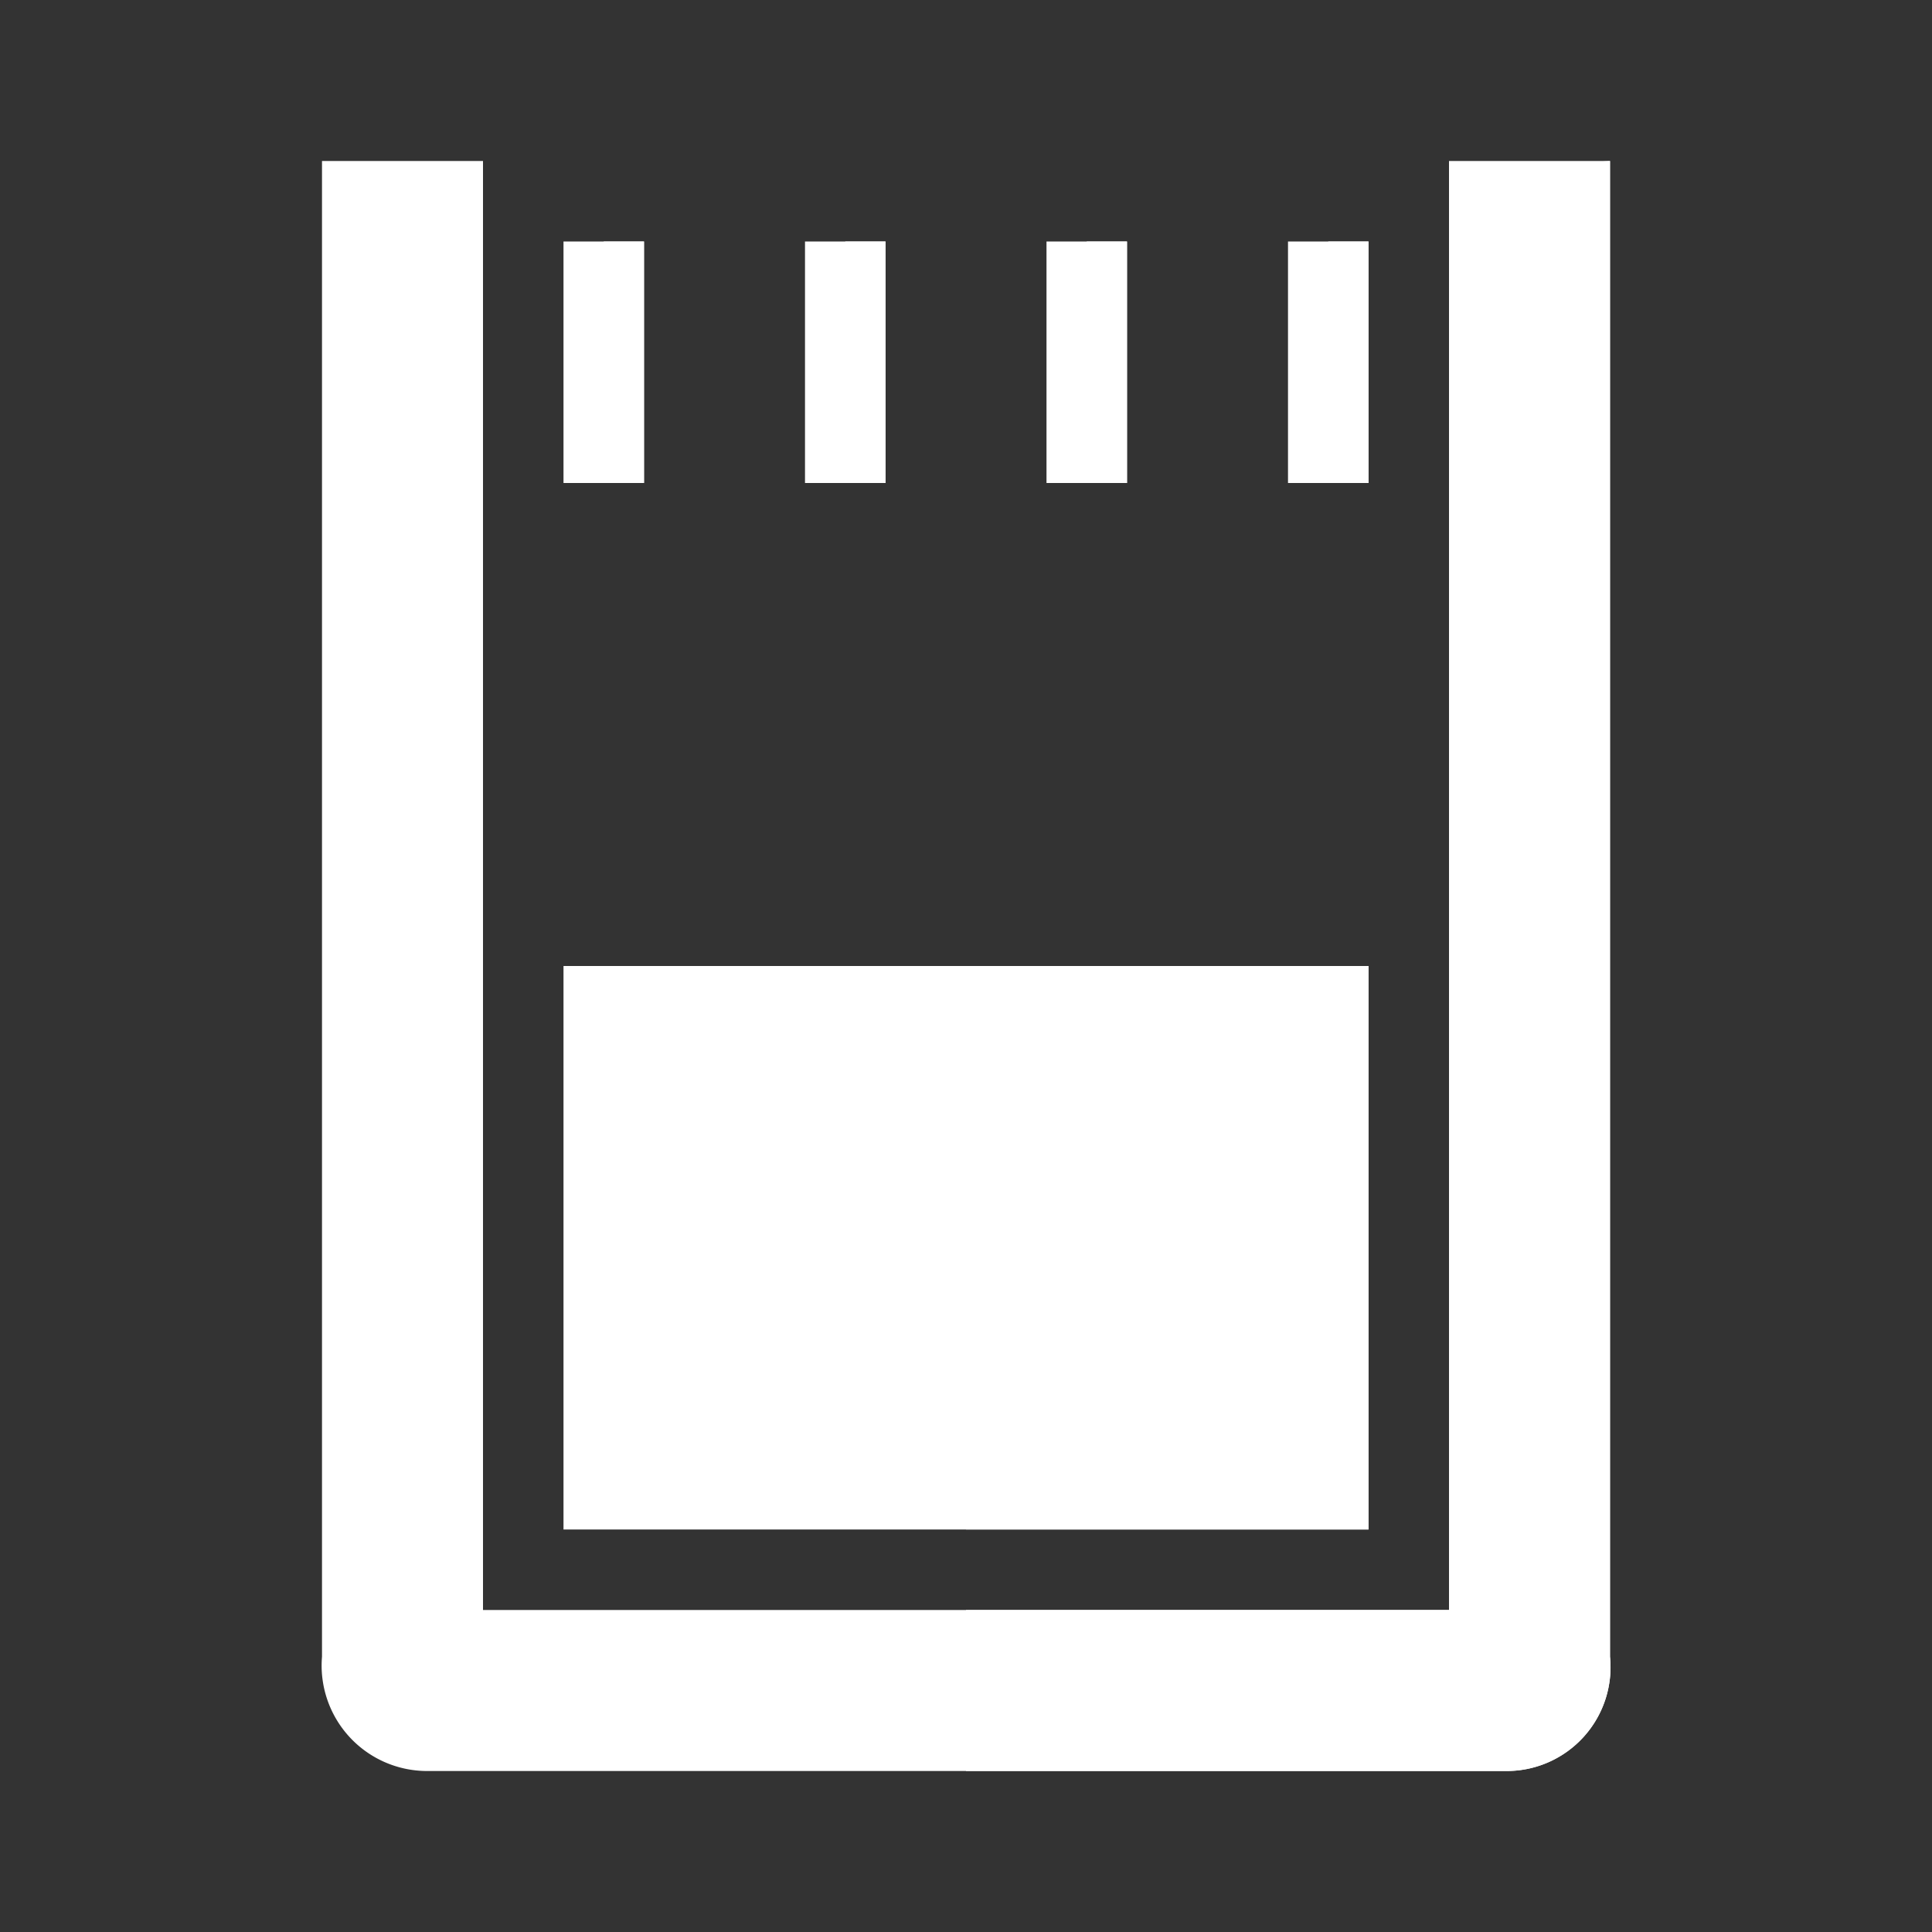 <svg xmlns="http://www.w3.org/2000/svg" width="24px" height="24px" viewBox="0 0 24 24"><rect x="0" y="0" width="24" height="24" fill="#333333" stroke="none"/><defs><style>.cls-1{fill:#fff;}.cls-2{fill:#fff;}</style></defs><g data-name="Product Icons"><g data-name="colored-32/quotas"><g ><path class="cls-1" d="M6,2H4V20.58A1.31,1.31,0,0,0,5.29,22H18.73A1.29,1.29,0,0,0,20,20.58V2l-2,.14V20H6Z"/><path id="Path-2" data-name="Path" class="cls-2" d="M12,22h6.73A1.29,1.29,0,0,0,20,20.58V2H18V20H12v2Z"/><rect id="Rectangle-328" class="cls-1" x="7" y="12" width="10" height="7"/><rect id="Rectangle-328-2" data-name="Rectangle-328" class="cls-2" x="12" y="12" width="5" height="7"/></g></g><rect class="cls-1" x="7" y="3" width="1" height="3"/><rect class="cls-2" x="7.5" y="3" width="0.5" height="3"/><rect class="cls-1" x="10" y="3" width="1" height="3"/><rect class="cls-1" x="13" y="3" width="1" height="3"/><rect class="cls-1" x="16" y="3" width="1" height="3"/><rect class="cls-2" x="10.5" y="3" width="0.5" height="3"/><rect class="cls-2" x="13.5" y="3" width="0.5" height="3"/><rect class="cls-2" x="16.5" y="3" width="0.5" height="3"/></g></svg>